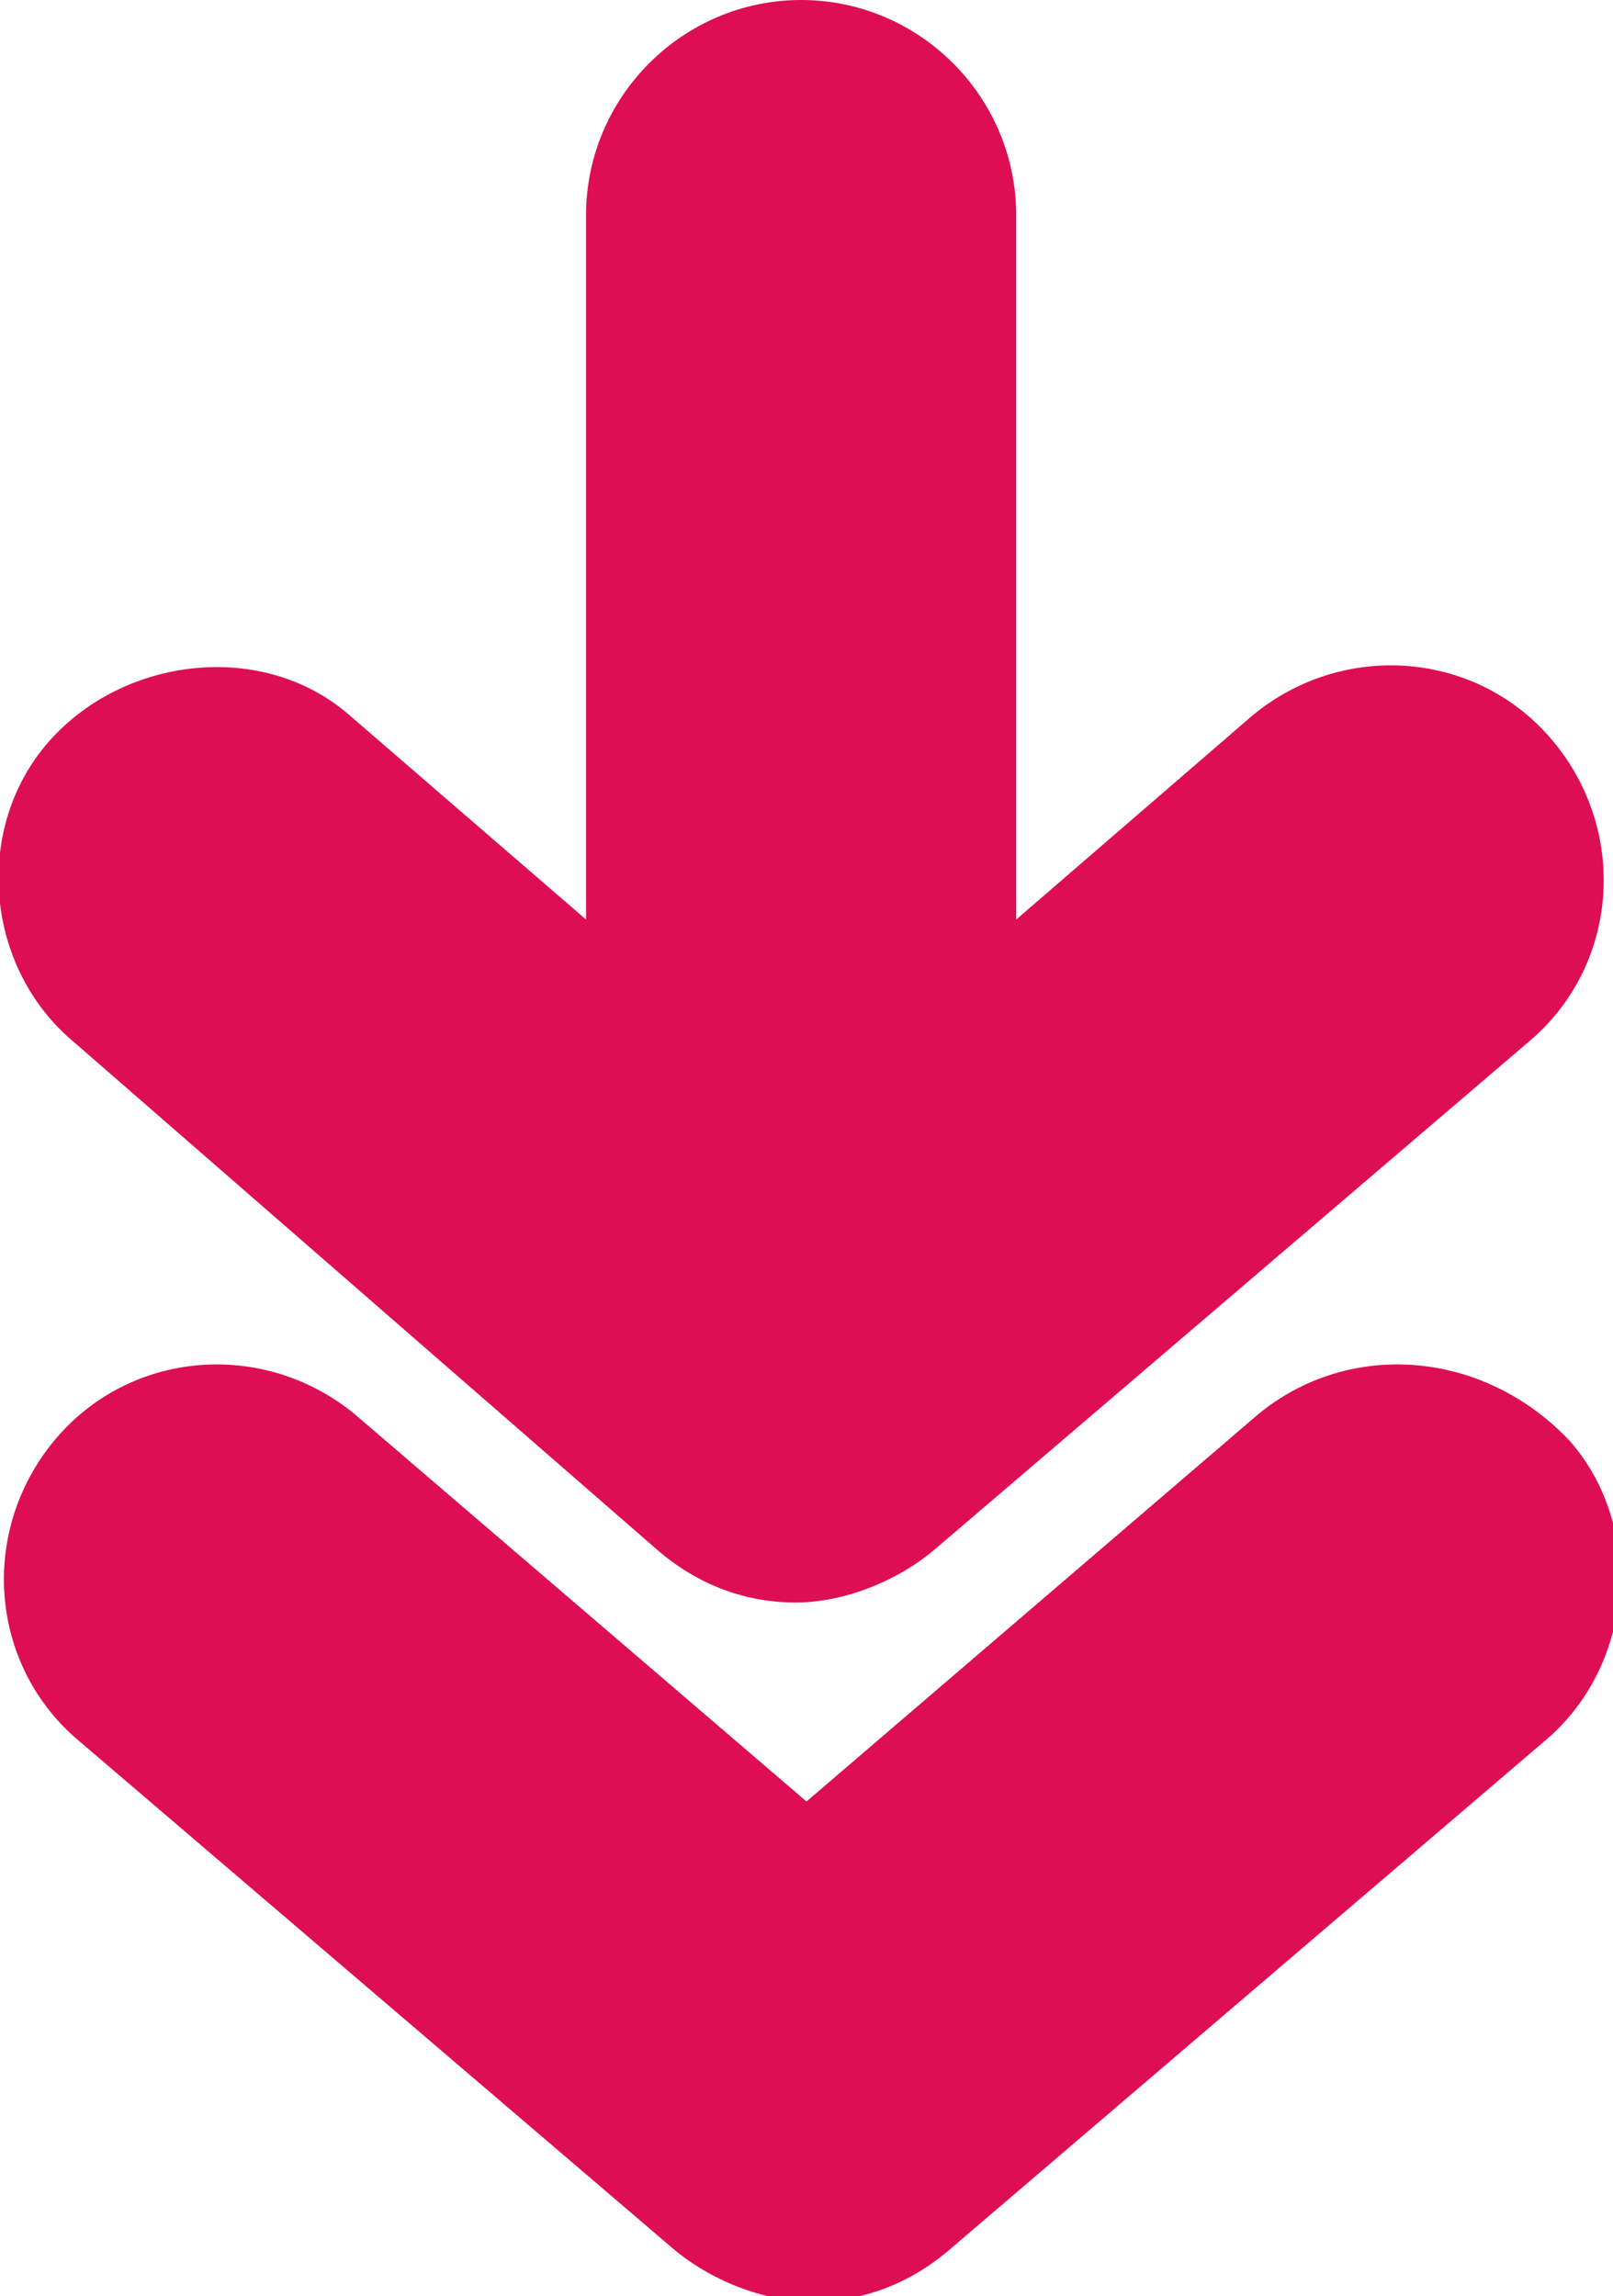 <?xml version="1.0" encoding="utf-8"?>
<!-- Generator: Adobe Illustrator 27.0.0, SVG Export Plug-In . SVG Version: 6.00 Build 0)  -->
<svg version="1.1" id="Capa_1" xmlns="http://www.w3.org/2000/svg" xmlns:xlink="http://www.w3.org/1999/xlink" x="0px" y="0px"
	 viewBox="0 0 30 42.7" style="enable-background:new 0 0 30 42.7;" xml:space="preserve">
<g >
	<path fill='#DE0E54' d="M1.4,19.4c-1.7-1.4-1.9-4-0.5-5.6s4-1.9,5.6-0.5l4.4,3.8V4c0-2.2,1.8-4,4-4c2.2,0,4,1.8,4,4v13.1l4.4-3.8
		c1.7-1.4,4.2-1.2,5.6,0.5c1.4,1.7,1.2,4.2-0.5,5.6l-11,9.4c-0.7,0.6-1.7,1-2.6,1s-1.8-0.3-2.6-1L1.4,19.4z M23.4,26.3L15,33.5
		l-8.4-7.2c-1.7-1.4-4.2-1.2-5.6,0.5c-1.4,1.7-1.2,4.2,0.5,5.6l11,9.4c0.7,0.6,1.7,1,2.6,1c0.9,0,1.8-0.3,2.6-1l11-9.4
		c1.7-1.4,1.9-4,0.5-5.6C27.6,25.1,25.1,24.9,23.4,26.3z"/>
</g>
</svg>
